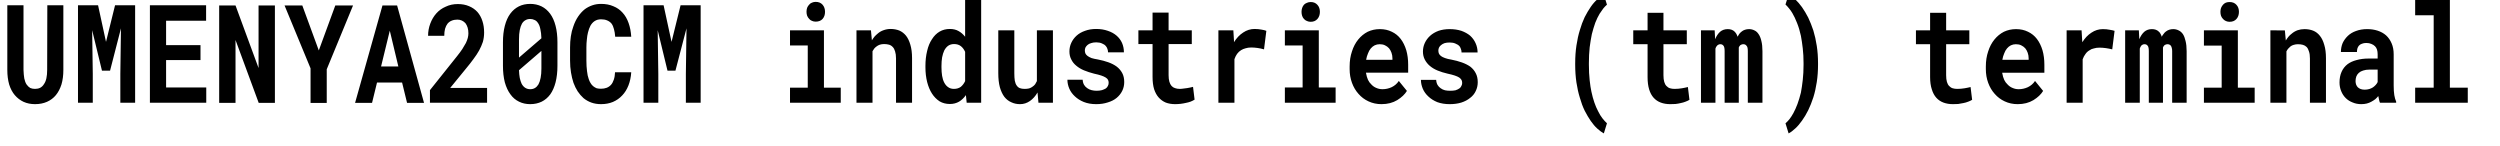<svg version="1.2" xmlns="http://www.w3.org/2000/svg" viewBox="0 0 1606 94" width="1606" height="94">
	<title>title-svg</title>
	<style>
		.s0 { fill: #000000 } 
	</style>
	<g id="svgGroup">
		<path id="UMENYA20CM industries (tm) termi" class="s0" aria-label="UMENYA20CM industries (tm) terminal"  d="m40.7 44.9v-41.5h-10.3l-0.1 41.5q0 3.1-0.5 5.4-0.5 2.3-1.6 3.8-0.9 1.5-2.4 2.3-1.4 0.7-3.3 0.7-1.8 0-3.1-0.6-1.3-0.8-2.3-2.2-1-1.5-1.5-3.9-0.4-2.4-0.5-5.5v-41.5h-10.4v41.5q0 5.2 1.2 9.4 1.3 4.1 3.6 6.8 2.4 2.8 5.6 4.3 3.3 1.5 7.4 1.5 4.3 0 7.7-1.5 3.4-1.5 5.7-4.3 2.3-2.8 3.6-6.9 1.2-4.1 1.2-9.3zm27.4-18l-5.1-23.5h-12.9v62.6h9.5v-18.5l-0.4-28.1 6.3 26h5.2l7-27.2-0.4 29.3v18.5h9.5v-62.6h-12.9zm38.6 11.7h22.1v-9.6h-22.1v-15.7h25.7v-9.9h-36.1v62.6h36.2v-9.8h-25.8zm59.5 27.5h10.4v-62.6h-10.5v40.2l-14.8-40.2h-10.5v62.6h10.5v-40.4zm49.2-62.6l-10.6 28.9-10.6-28.9h-11.4l16.7 40.4v22.2h10.4v-21.6l16.9-41zm26.8 49.5h16.1l3.2 13.1h10.9l-17.3-62.6h-9.4l-17.6 62.6h10.9zm13.7-10.3h-11.1l5.6-23zm20.3 23.3h36.7v-9.5h-23.7l10.2-12.5q2.6-3.1 4.7-6 2.2-2.9 3.7-5.6 1.5-2.8 2.4-5.5 0.8-2.9 0.8-6 0-4.1-1.1-7.4-1.1-3.4-3.2-5.8-2.2-2.4-5.3-3.7-3.2-1.4-7.3-1.4-4.3 0-7.8 1.7-3.5 1.5-6 4.3-2.5 2.8-3.9 6.6-1.4 3.7-1.4 7.8h10.4q0-2.5 0.5-4.5 0.6-2 1.6-3.3 1.1-1.3 2.6-1.9 1.6-0.7 3.7-0.7 1.6 0 2.9 0.6 1.3 0.6 2.3 1.7 0.9 1.2 1.4 2.8 0.5 1.6 0.5 3.7 0 1.5-0.4 3-0.4 1.5-1.2 3.2-0.9 1.7-2.3 3.9-1.4 2.1-3.4 4.6l-17.4 21.8zm81.9-23.8v-15q0-6-1.2-10.6-1.2-4.7-3.5-7.8-2.3-3.1-5.5-4.7-3.3-1.6-7.3-1.6-4.1 0-7.3 1.6-3.2 1.6-5.5 4.7-2.3 3.1-3.5 7.8-1.2 4.6-1.2 10.6v15q0 6 1.2 10.7 1.3 4.6 3.6 7.7 2.2 3.1 5.5 4.7 3.2 1.6 7.2 1.6 4.1 0 7.4-1.6 3.2-1.6 5.5-4.7 2.2-3.1 3.4-7.7 1.2-4.7 1.2-10.7zm-10.3-17.6l-14.4 12.4q0-1.3 0-2 0-0.7 0-2.8v-6.9q0-3.5 0.5-6 0.5-2.5 1.4-4.1 0.9-1.5 2.2-2.2 1.3-0.8 3.1-0.8 1.5 0 2.7 0.6 1.3 0.5 2.1 1.7 1.2 1.5 1.7 4.1 0.6 2.5 0.7 6zm0 12.1v7.3q0 3.5-0.5 6-0.5 2.6-1.4 4.2-0.9 1.5-2.2 2.3-1.3 0.8-3.1 0.8-1.8 0-3.2-0.9-1.4-0.9-2.3-2.6-0.7-1.5-1.2-3.7-0.4-2.2-0.5-5l14.4-12.4q0 1.3 0 2 0 0.6 0 2zm57.7 9.7h-10.4q-0.1 2.8-0.8 4.8-0.7 2.1-1.8 3.3-1.2 1.3-2.8 1.9-1.6 0.6-3.6 0.6-1.6 0-2.8-0.3-1.2-0.5-2.2-1.3-1-0.8-1.7-2-0.7-1.1-1.2-2.6-0.8-2.2-1.1-5.1-0.4-3-0.4-6.8v-8.5q0-2.7 0.3-5.1 0.2-2.4 0.7-4.4 0.6-2.5 1.6-4.4 1.1-1.9 2.6-2.9 0.9-0.6 1.9-0.9 1.1-0.3 2.3-0.3 2.3 0 3.9 0.7 1.7 0.7 2.8 2 1.1 1.5 1.6 3.6 0.6 2.1 0.8 4.9h10.3q-0.3-4.9-1.7-8.8-1.4-4-3.9-6.7-2.4-2.7-5.9-4.1-3.4-1.5-7.9-1.5-3 0-5.6 0.9-2.6 0.9-4.8 2.5-2.4 1.9-4.3 4.7-1.9 2.8-3.1 6.4-1.1 2.9-1.6 6.4-0.5 3.3-0.5 7.1v8.4q0 4.1 0.6 7.7 0.6 3.6 1.6 6.6 1.1 3 2.7 5.5 1.7 2.5 3.7 4.3 2.3 1.9 5.1 2.9 2.8 1 6.2 1 4.2 0 7.6-1.4 3.5-1.5 6-4.2 2.5-2.6 4-6.4 1.5-3.8 1.8-8.5zm25.9-19.5l-5.1-23.5h-12.9v62.6h9.5v-18.5l-0.4-28.1 6.3 26h5.1l7.1-27.2-0.4 29.3v18.5h9.5v-62.6h-12.9zm97.9-7.4h-21.8v9.7h11.4v27.1h-11.4v9.7h32.6v-9.7h-10.8zm-11.2-11.9q0 1.3 0.4 2.5 0.5 1.2 1.3 2 0.7 0.9 1.8 1.3 1.1 0.5 2.4 0.5 2.8 0 4.4-1.7 1.6-1.8 1.6-4.6 0-2.8-1.6-4.6-1.6-1.8-4.4-1.8-1.3 0-2.4 0.5-1.1 0.4-1.8 1.3-0.8 0.8-1.3 2-0.4 1.2-0.4 2.6zm32.1 11.9v46.5h10.3v-33.1q0.5-0.9 1.1-1.7 0.7-0.8 1.4-1.3 1-0.8 2.2-1.2 1.3-0.4 2.7-0.4 1.8 0 3.2 0.4 1.4 0.4 2.4 1.5 1 1 1.5 2.8 0.6 1.8 0.6 4.5v28.5h10.3v-28.7q0-5-1.1-8.6-1-3.5-2.8-5.8-1.8-2.2-4.3-3.3-2.6-1-5.6-1-2.3 0-4.5 0.8-2.1 0.7-3.8 2.2-1.1 0.9-2 1.9-0.9 1.1-1.7 2.4l-0.6-6.4zm44.3 22.9v0.9q0 5 1.1 9.4 1.1 4.3 3.1 7.4 2 3.1 4.9 5 2.9 1.7 6.6 1.7 3.3 0 5.9-1.5 2.5-1.5 4.4-4.2l0.5 4.9h9.3v-66h-10.3v23.6q-1.9-2.4-4.3-3.7-2.3-1.3-5.5-1.3-3.7 0-6.6 1.7-2.9 1.7-4.9 4.9-2.1 3.1-3.1 7.5-1.1 4.4-1.1 9.7zm10.3 0.9v-0.9q0-3 0.4-5.5 0.5-2.6 1.4-4.5 1-1.9 2.5-3 1.6-1.1 3.8-1.1 2.6 0 4.3 1.3 1.7 1.3 2.8 3.7v18.8q-1.1 2.3-2.8 3.7-1.8 1.3-4.4 1.3-2.2 0-3.7-1.1-1.5-1-2.5-2.9-1-1.9-1.4-4.4-0.4-2.5-0.4-5.4zm61.7 16.1l0.6 6.6h9.3v-46.5h-10.3v32.6q-0.5 1.1-1.1 2-0.7 0.9-1.6 1.5-1 0.8-2.3 1.2-1.3 0.3-2.9 0.3-1.8 0-3.1-0.5-1.2-0.5-2-1.7-0.8-1.1-1.2-3.1-0.3-1.9-0.3-4.8v-27.5h-10.3v27.5q0 5.2 1 9 1.1 3.8 2.9 6.2 1.9 2.4 4.5 3.5 2.5 1.2 5.6 1.2 3.4 0 6.3-2 2.9-2 4.9-5.5zm45.7-6.2q0 1.1-0.5 2-0.4 0.9-1.3 1.6-1 0.6-2.5 1.1-1.5 0.4-3.5 0.4-1.6 0-3.2-0.4-1.6-0.4-2.8-1.3-1.2-0.8-2-2.1-0.8-1.4-0.9-3.3h-9.8q0 2.9 1.2 5.7 1.2 2.8 3.6 5 2.3 2.2 5.7 3.6 3.5 1.4 8 1.4 4.1 0 7.4-1.1 3.4-1 5.7-2.9 2.3-1.9 3.6-4.5 1.3-2.6 1.3-5.7 0-3.4-1.3-5.8-1.3-2.4-3.5-4.1-2.3-1.7-5.4-2.8-3.1-1.1-6.7-1.8-2.5-0.4-4.1-0.9-1.7-0.7-2.6-1.4-0.9-0.7-1.3-1.5-0.4-0.9-0.4-2 0-1 0.4-1.9 0.5-0.9 1.3-1.6 0.9-0.8 2.3-1.2 1.4-0.5 3.3-0.5 2.2 0 3.7 0.7 1.6 0.6 2.5 1.7 0.7 0.8 1 1.8 0.4 1 0.4 2.2h10.2q0-3.2-1.2-6-1.2-2.7-3.5-4.7-2.3-2-5.6-3.1-3.4-1.2-7.5-1.2-4 0-7.2 1.2-3.2 1.1-5.4 3.1-2.2 2-3.4 4.6-1.2 2.6-1.2 5.5 0 3 1.2 5.2 1.1 2.3 3.2 4 2.1 1.8 5 3 2.9 1.2 6.4 2.1 2.8 0.6 4.6 1.2 1.8 0.6 2.9 1.3 1.1 0.7 1.5 1.5 0.4 0.8 0.4 1.9zm38.5-33.7v-11.4h-10.3v11.4h-9.1v8.8h9.1v21.1q0 4.6 1 7.9 1.1 3.3 3 5.4 1.9 2.1 4.5 3.2 2.7 1 6 1 1.7 0 3.5-0.2 1.7-0.2 3.4-0.6 1.6-0.3 3-0.8 1.5-0.6 2.6-1.3l-1-8.2q-0.7 0.2-1.7 0.4-1 0.2-2.1 0.4-1.2 0.2-2.4 0.3-1.2 0.2-2.4 0.2-1.6 0-3-0.5-1.3-0.4-2.2-1.4-0.9-1-1.4-2.7-0.5-1.7-0.5-4.2v-20h14.9v-8.8zm55.3-0.9q-4 0-7.4 2.3-3.4 2.2-5.9 6.2v-1.1l-0.4-6.5h-9.6v46.5h10.3v-28q0.7-2 1.7-3.4 1.1-1.5 2.6-2.4 1.3-0.8 2.9-1.2 1.6-0.5 3.6-0.5 1.9 0 4 0.3 2.2 0.3 4.2 0.9l1.5-11.9q-1.2-0.5-3.2-0.8-2-0.4-4.3-0.4zm41.2 0.9h-21.8v9.7h11.4v27h-11.4v9.8h32.6v-9.8h-10.8zm-11.1-11.9q0 1.4 0.4 2.6 0.4 1.2 1.2 2 0.8 0.9 1.9 1.3 1.1 0.5 2.4 0.5 2.7 0 4.3-1.8 1.6-1.8 1.6-4.6 0-2.8-1.6-4.5-1.6-1.8-4.3-1.8-1.3 0-2.4 0.5-1.1 0.4-1.9 1.2-0.8 0.9-1.2 2.1-0.4 1.2-0.4 2.5zm51.4 59.3q5.8 0 10.1-2.6 4.2-2.6 6.2-5.9l-5.2-6.4q-1.7 2.6-4.6 4-2.8 1.3-5.9 1.3-2.1 0-3.9-0.8-1.8-0.7-3.2-2.2-1.4-1.3-2.2-3-0.8-1.7-1.3-4.5v-0.1h27.1v-5.1q0-5.1-1.2-9.3-1.3-4.3-3.6-7.3-2.3-3-5.7-4.6-3.4-1.7-7.7-1.7-4.2 0-7.8 1.7-3.5 1.8-6.1 5-2.6 3.2-4 7.6-1.5 4.4-1.5 9.7v1.7q0 4.7 1.5 8.8 1.5 4.1 4.2 7.1 2.7 3.1 6.4 4.8 3.8 1.8 8.4 1.8zm-1.2-38.5q2 0 3.4 0.7 1.5 0.7 2.6 1.9 1 1.2 1.6 2.9 0.6 1.7 0.6 3.6v0.9h-16.9q0.4-2.3 1.2-4.1 0.7-1.9 1.8-3.2 1.1-1.3 2.5-2 1.5-0.7 3.2-0.7zm53 24.9q0 1-0.5 1.9-0.4 1-1.3 1.6-1 0.7-2.5 1.2-1.5 0.3-3.5 0.3-1.6 0-3.2-0.3-1.6-0.4-2.8-1.3-1.2-0.8-2-2.1-0.8-1.4-0.9-3.3h-9.8q0 2.8 1.2 5.7 1.2 2.8 3.6 5 2.3 2.2 5.7 3.6 3.5 1.3 8 1.3 4.1 0 7.4-1 3.4-1.1 5.7-3 2.4-1.8 3.6-4.4 1.3-2.6 1.3-5.7 0-3.4-1.3-5.8-1.2-2.4-3.5-4.2-2.3-1.6-5.4-2.7-3.1-1.1-6.7-1.8-2.5-0.4-4.1-1-1.7-0.6-2.6-1.3-0.9-0.7-1.3-1.5-0.4-0.9-0.4-2 0-1 0.4-1.9 0.5-1 1.3-1.6 0.9-0.8 2.3-1.3 1.4-0.4 3.3-0.4 2.2 0 3.7 0.7 1.6 0.6 2.6 1.7 0.6 0.8 0.9 1.8 0.4 1 0.4 2.2h10.3q0-3.2-1.3-6-1.2-2.7-3.5-4.8-2.3-1.9-5.6-3.1-3.4-1.1-7.5-1.1-4 0-7.2 1.1-3.2 1.2-5.4 3.2-2.2 2-3.4 4.6-1.2 2.6-1.2 5.5 0 2.9 1.2 5.2 1.2 2.3 3.2 4 2.1 1.8 5 3 2.9 1.2 6.4 2 2.8 0.6 4.6 1.2 1.8 0.6 2.9 1.3 1.1 0.8 1.5 1.6 0.4 0.8 0.4 1.9zm72.6-12.7v0.9q0 6.1 0.8 11.5 0.8 5.3 2.2 9.8 1.3 4.6 3.1 8.3 1.9 3.7 3.9 6.6 2 2.9 4.2 4.9 2.2 2 4.2 3.1l2-6.5q-1.4-1.3-2.9-3.2-1.5-1.9-2.8-4.6-1.3-2.4-2.4-5.6-1.1-3.2-1.9-7-0.6-2.7-1.1-7.2-0.5-4.6-0.5-10v-1.1q0-5.4 0.5-10.1 0.6-4.6 1.4-8.5 1-3.9 2.2-7.3 1.3-3.3 2.8-5.8 1.2-1.8 2.3-3.3 1.2-1.5 2.4-2.5l-2-6.5q-2 1-4.2 3.1-2.2 1.9-4.2 4.8-2 2.9-3.9 6.6-1.8 3.8-3.1 8.3-1.4 4.5-2.2 9.9-0.8 5.3-0.8 11.4zm56.7-21.1v-11.3h-10.2v11.3h-9.2v8.9h9.2v21.1q0 4.6 1 7.9 1 3.3 2.9 5.4 1.9 2.1 4.6 3.1 2.7 1 6 1 1.7 0 3.4-0.1 1.8-0.2 3.4-0.6 1.6-0.3 3.1-0.9 1.4-0.5 2.5-1.2l-1-8.2q-0.7 0.2-1.7 0.4-1 0.2-2.1 0.4-1.1 0.2-2.4 0.3-1.2 0.1-2.4 0.1-1.6 0-2.9-0.4-1.3-0.4-2.3-1.5-0.9-0.9-1.4-2.6-0.5-1.7-0.5-4.3v-19.9h15v-8.9zm33.2 5.7l-0.3-5.7h-8.8v46.5h9.3v-34.8q0.2-0.5 0.4-1 0.3-0.5 0.6-0.8 0.4-0.5 0.9-0.7 0.5-0.3 1.2-0.3 0.6 0 1.1 0.2 0.5 0.2 0.9 0.7 0.4 0.4 0.6 1.3 0.2 0.8 0.2 2.2v33.2h9.1v-34.3q0-0.5 0-0.8 0-0.3 0-0.4 0.1-0.4 0.4-0.8 0.3-0.4 0.6-0.7 0.4-0.3 0.8-0.4 0.5-0.2 1.1-0.2 0.6 0 1.1 0.2 0.5 0.2 0.9 0.7 0.5 0.5 0.7 1.3 0.2 0.9 0.2 2.2v33.2h9.4v-33.1q0-3.9-0.7-6.6-0.6-2.7-1.8-4.4-1.1-1.7-2.7-2.4-1.6-0.8-3.4-0.8-1.4 0-2.6 0.4-1.3 0.4-2.2 1.2-0.8 0.6-1.5 1.5-0.6 0.8-1.1 1.8-0.3-1.1-0.8-1.9-0.5-0.8-1.1-1.4-0.8-0.8-1.9-1.2-1.1-0.4-2.5-0.4-2.9 0-4.9 1.7-2 1.8-3.2 4.8zm66.1 16.3v-0.9q0-5.9-0.8-11.1-0.8-5.3-2.2-9.9-1.5-4.5-3.3-8.3-1.9-3.7-4-6.7-2.1-2.9-4.3-5-2.2-2.1-4.3-3.1l-2 6.4q1.1 1 2.2 2.4 1.2 1.4 2.2 3.1 1.6 2.7 3 6.3 1.5 3.7 2.5 8.3 0.7 3.7 1.2 8.1 0.5 4.3 0.5 9.4v1.1q0 5.2-0.5 9.7-0.5 4.5-1.2 8.2-1 4-2.2 7.3-1.2 3.2-2.6 5.8-1.2 2.2-2.5 3.9-1.3 1.6-2.6 2.7l2 6.5q2.1-1.1 4.3-3.2 2.2-2 4.3-5 2.1-2.9 4-6.7 1.8-3.7 3.3-8.3 1.4-4.5 2.2-9.8 0.8-5.3 0.8-11.2zm82.3-22v-11.3h-10.3v11.3h-9.1v8.9h9.1v21.1q0 4.6 1.1 7.9 1 3.3 2.9 5.4 1.9 2.1 4.6 3.1 2.7 1 6 1 1.7 0 3.4-0.1 1.8-0.3 3.4-0.6 1.6-0.3 3.1-0.9 1.4-0.5 2.5-1.2l-1-8.2q-0.7 0.2-1.7 0.4-1 0.2-2.1 0.4-1.1 0.2-2.4 0.3-1.2 0.1-2.4 0.1-1.6 0-2.9-0.4-1.3-0.4-2.3-1.5-0.9-0.9-1.4-2.6-0.5-1.7-0.5-4.3v-19.9h14.9v-8.9zm46 47.4q5.8 0 10.1-2.6 4.2-2.6 6.2-5.9l-5.2-6.4q-1.7 2.6-4.6 4-2.8 1.3-5.9 1.3-2.1 0-3.9-0.8-1.8-0.7-3.2-2.2-1.4-1.3-2.2-3-0.8-1.7-1.3-4.5v-0.1h27.1v-5.1q0-5.1-1.2-9.3-1.3-4.3-3.6-7.3-2.3-3-5.7-4.6-3.4-1.7-7.7-1.7-4.2 0-7.8 1.7-3.5 1.8-6.1 5-2.6 3.2-4 7.6-1.5 4.4-1.5 9.7v1.7q0 4.7 1.5 8.8 1.5 4.1 4.2 7.1 2.7 3.1 6.4 4.8 3.8 1.8 8.4 1.8zm-1.2-38.5q2 0 3.4 0.7 1.5 0.7 2.6 1.9 1 1.2 1.6 2.9 0.6 1.7 0.6 3.6v0.9h-16.9q0.4-2.3 1.2-4.1 0.7-1.9 1.8-3.2 1.1-1.3 2.5-2 1.5-0.7 3.2-0.7zm55.9-9.7q-4 0-7.4 2.3-3.4 2.2-5.8 6.1l-0.1-1-0.4-6.6h-9.6v46.5h10.3v-27.9q0.7-2 1.8-3.4 1-1.5 2.6-2.4 1.2-0.9 2.8-1.2 1.6-0.5 3.6-0.5 1.9 0 4.1 0.3 2.1 0.3 4.1 0.8l1.5-11.9q-1.2-0.4-3.2-0.7-1.9-0.4-4.3-0.4zm23.4 6.5l-0.3-5.7h-8.8v46.5h9.4v-34.8q0.1-0.5 0.4-1 0.2-0.5 0.5-0.8 0.4-0.5 0.9-0.7 0.5-0.3 1.2-0.3 0.6 0 1.1 0.2 0.5 0.2 0.9 0.7 0.4 0.4 0.6 1.3 0.2 0.8 0.2 2.2v33.2h9.1v-34.3q0-0.5 0-0.8 0-0.3 0-0.4 0.2-0.4 0.4-0.8 0.3-0.4 0.6-0.7 0.4-0.3 0.9-0.4 0.4-0.2 1-0.2 0.6 0 1.1 0.2 0.6 0.2 1 0.7 0.4 0.5 0.6 1.3 0.3 0.9 0.3 2.2v33.2h9.3v-33.1q0-3.9-0.7-6.6-0.6-2.7-1.7-4.4-1.2-1.7-2.8-2.4-1.6-0.8-3.4-0.8-1.4 0-2.6 0.4-1.2 0.4-2.2 1.2-0.8 0.6-1.4 1.5-0.7 0.8-1.2 1.8-0.3-1.1-0.8-1.9-0.4-0.8-1.1-1.4-0.8-0.8-1.9-1.2-1.1-0.4-2.5-0.4-2.9 0-4.9 1.7-2 1.8-3.2 4.8zm63.3-5.7h-21.8v9.8h11.4v27h-11.4v9.7h32.6v-9.7h-10.8zm-11.2-11.9q0 1.4 0.4 2.6 0.5 1.2 1.3 2 0.7 0.8 1.8 1.3 1.1 0.5 2.4 0.5 2.8 0 4.4-1.8 1.6-1.8 1.6-4.6 0-2.8-1.6-4.5-1.6-1.8-4.4-1.8-1.3 0-2.4 0.4-1.1 0.5-1.8 1.3-0.8 0.9-1.3 2.1-0.4 1.1-0.4 2.5zm32.1 11.9v46.5h10.3v-33q0.5-1 1.1-1.7 0.7-0.8 1.4-1.4 1-0.8 2.2-1.1 1.3-0.4 2.7-0.4 1.8 0 3.2 0.4 1.4 0.4 2.4 1.4 1 1.1 1.5 2.9 0.6 1.7 0.6 4.5v28.4h10.3v-28.6q0-5.1-1.1-8.6-1-3.6-2.8-5.8-1.8-2.3-4.3-3.3-2.5-1-5.6-1-2.3 0-4.4 0.7-2.2 0.8-3.9 2.3-1.1 0.8-2 1.9-0.9 1.1-1.7 2.4l-0.6-6.5zm70.4 46.5h10.4v-0.7q-0.8-1.8-1.2-4.2-0.4-2.5-0.4-6.2v-20q0-4-1.3-7-1.3-3.1-3.6-5.2-2.3-2-5.4-3-3.1-1-6.7-1-4 0-7.2 1.2-3.1 1.1-5.2 3.1-2.2 2.1-3.4 4.7-1.1 2.7-1.1 5.7h10.3q0-1.3 0.3-2.3 0.3-1 1-1.8 0.7-0.8 1.9-1.2 1.2-0.5 2.8-0.5 1.9 0 3.2 0.6 1.4 0.5 2.4 1.5 0.9 0.9 1.3 2.2 0.4 1.3 0.4 3v2.7h-5.7q-4.4 0-7.9 1-3.4 0.9-5.7 2.6-2.6 2-3.9 5-1.3 2.9-1.3 6.8 0 3 1.1 5.6 1 2.5 2.9 4.4 1.8 1.8 4.4 2.8 2.5 1.1 5.6 1.1 1.9 0 3.5-0.4 1.6-0.4 3-1.2 1.3-0.7 2.5-1.6 1.1-1 1.9-2 0.2 1.2 0.5 2.3 0.2 1.2 0.6 2zm-9.8-8.4q-1.5 0-2.6-0.4-1-0.4-1.8-1.1-0.7-0.7-1.1-1.7-0.4-1.1-0.4-2.3 0-1.6 0.5-3 0.5-1.3 1.6-2.3 1.1-1 2.8-1.5 1.7-0.6 4.1-0.6h5.2v8q-0.4 0.9-1.2 1.8-0.8 0.9-1.8 1.6-1.1 0.7-2.4 1.1-1.4 0.4-2.9 0.4zm54.7-57.6h-22.3v9.8h11.9v46.5h-11.9v9.7h33.8v-9.7h-11.5z"/>
	</g>
</svg>